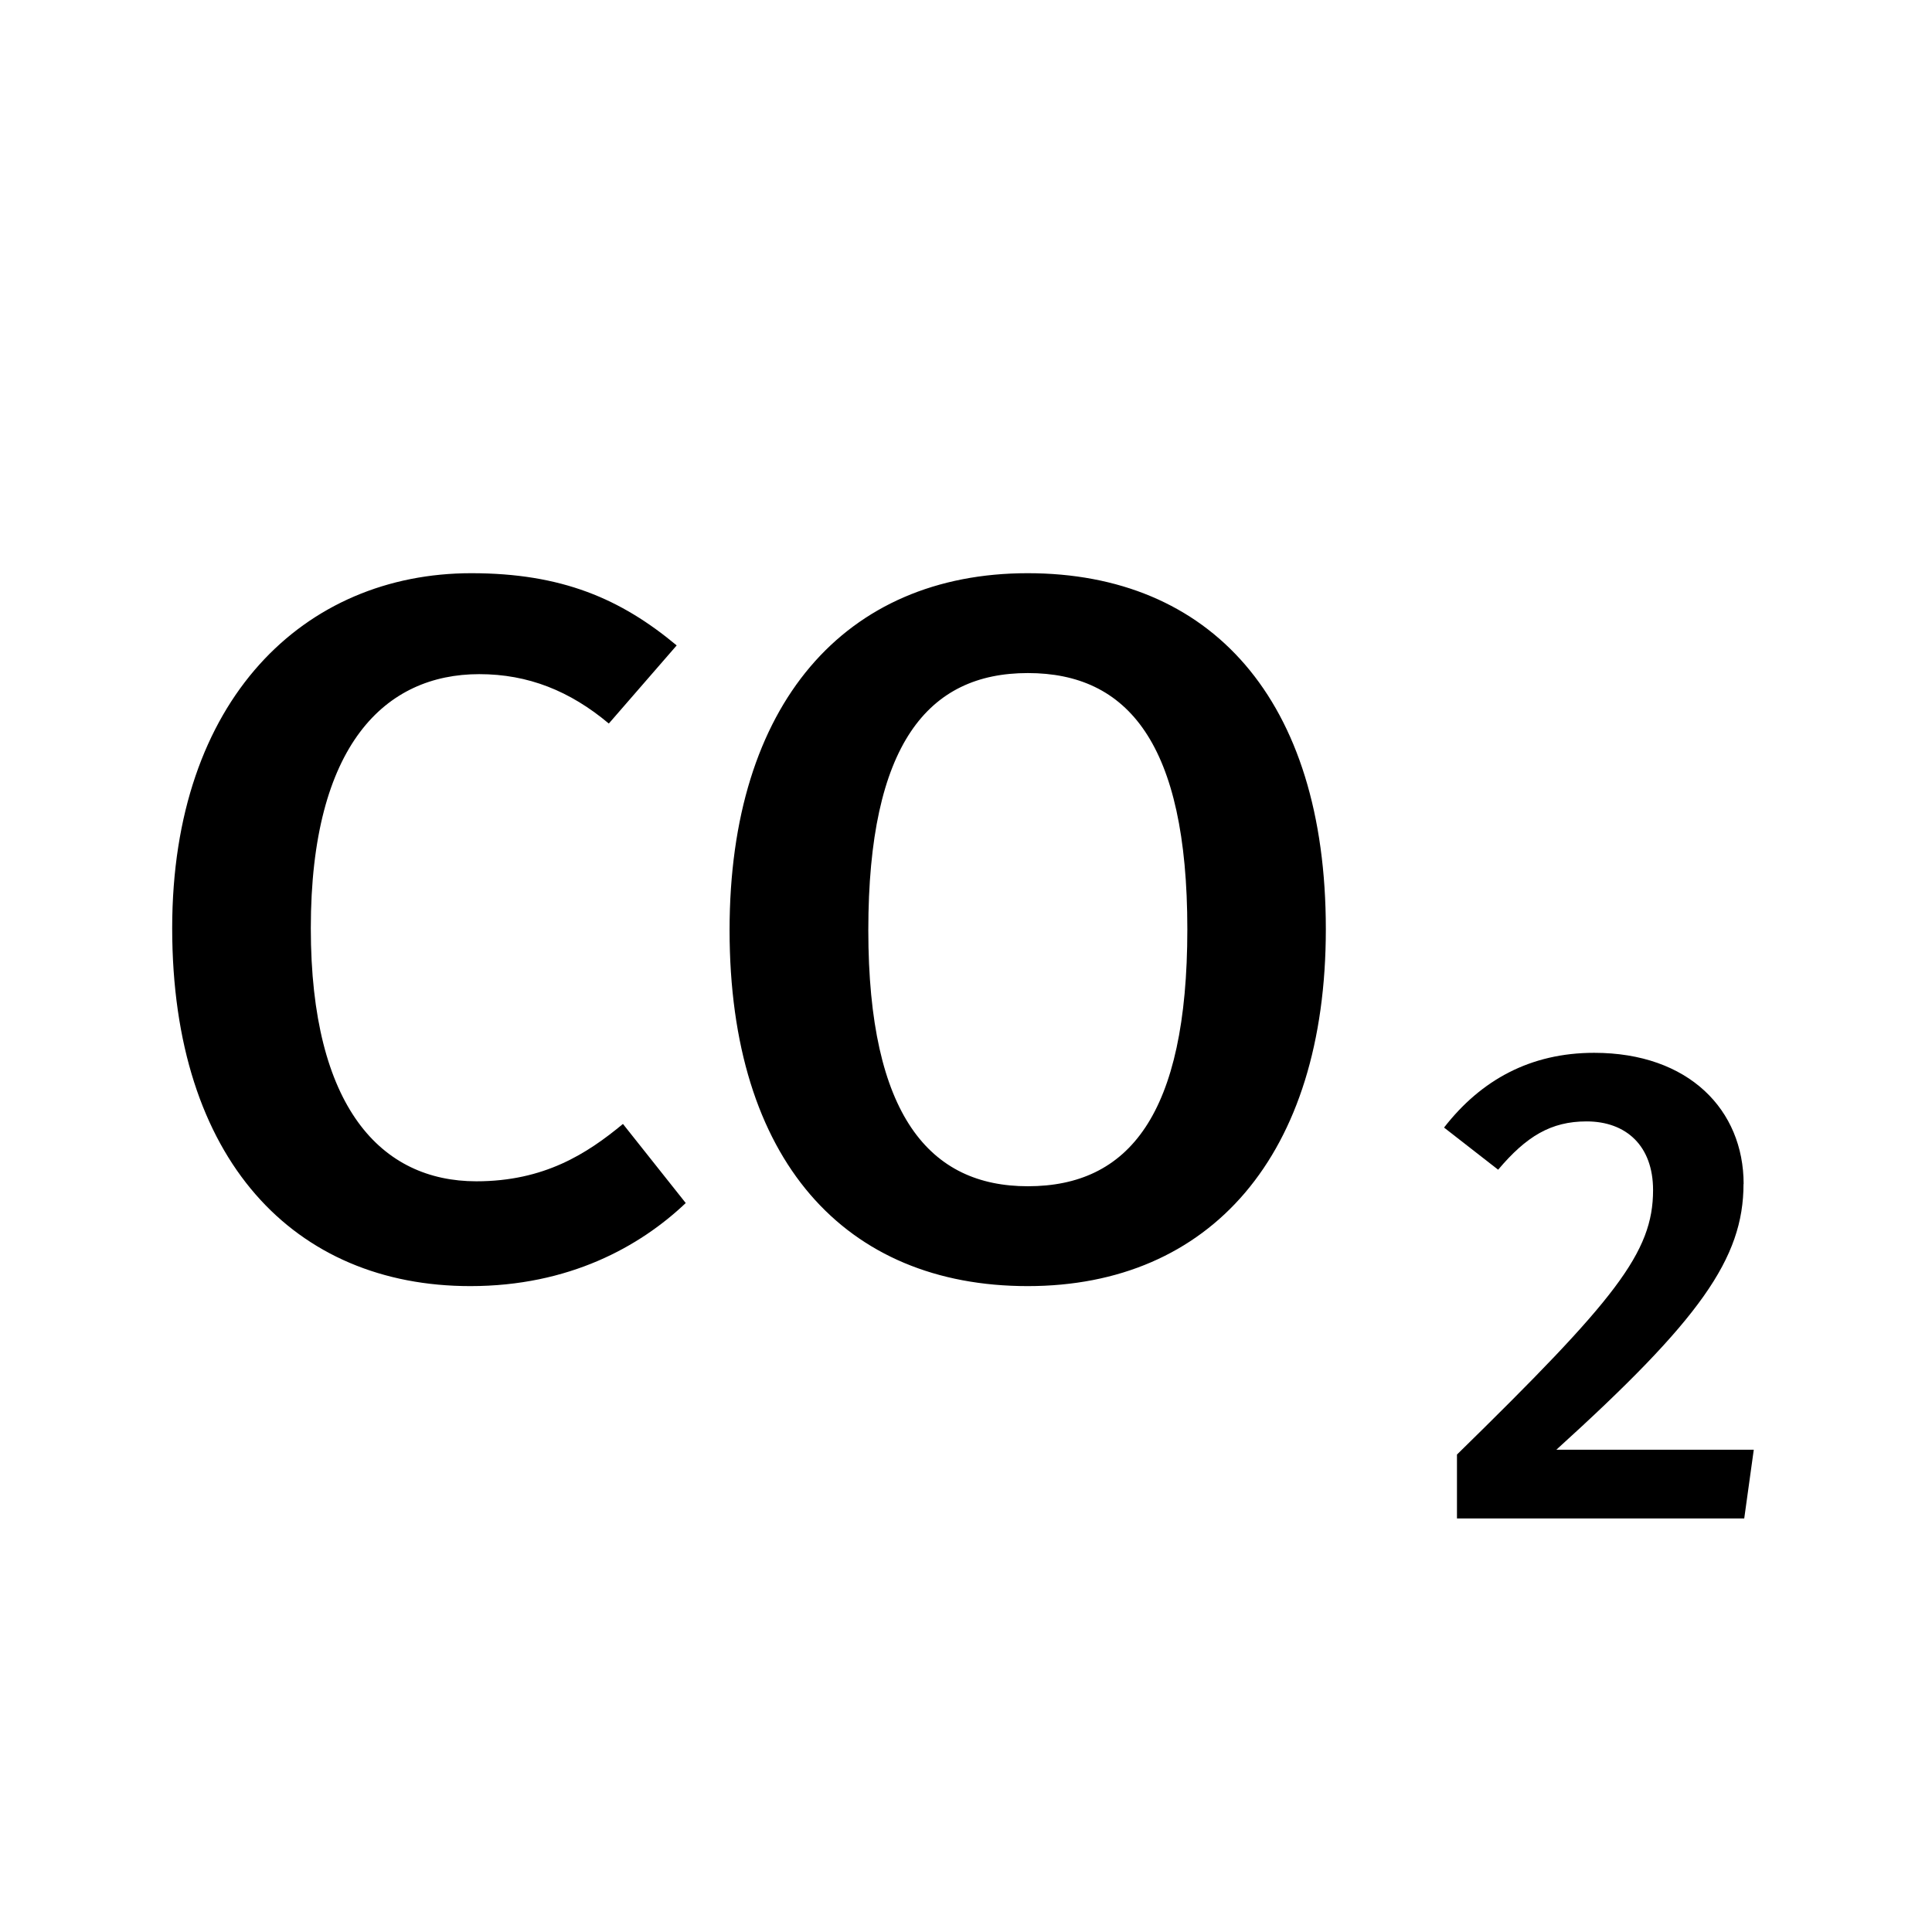 <?xml version="1.0" encoding="utf-8"?>
<!-- Generated by IcoMoon.io -->
<!DOCTYPE svg PUBLIC "-//W3C//DTD SVG 1.1//EN" "http://www.w3.org/Graphics/SVG/1.1/DTD/svg11.dtd">
<svg version="1.1" xmlns="http://www.w3.org/2000/svg" xmlns:xlink="http://www.w3.org/1999/xlink" width="16" height="16" viewBox="0 0 16 16">
<path fill="#000000" d="M3.945 9.783c-0.784 0-1.371-0.606-1.371-2.096 0-1.523 0.619-2.104 1.395-2.104 0.405 0 0.751 0.139 1.073 0.409l0.562-0.647c-0.462-0.385-0.95-0.598-1.701-0.598-1.379 0-2.477 1.040-2.477 2.94 0 1.924 1.016 2.964 2.469 2.964 0.817 0 1.404-0.327 1.784-0.688l-0.52-0.655c-0.297 0.246-0.652 0.475-1.214 0.475v0zM10.98 7.695c0-1.908-0.958-2.948-2.469-2.948s-2.469 1.081-2.469 2.956c0 1.908 0.958 2.948 2.469 2.948s2.469-1.081 2.469-2.956v0zM9.833 7.695c0 1.539-0.487 2.129-1.321 2.129-0.809 0-1.321-0.581-1.321-2.121s0.495-2.129 1.321-2.129c0.826 0 1.321 0.581 1.321 2.121v0z"></path>
<path fill="#000000" d="M14.44 9.806c0-0.614-0.454-1.087-1.238-1.087-0.528 0-0.937 0.225-1.243 0.619l0.448 0.349c0.233-0.276 0.437-0.4 0.732-0.4 0.329 0 0.551 0.203 0.551 0.569 0 0.518-0.312 0.906-1.624 2.19v0.529h2.379l0.079-0.569h-1.635c1.186-1.075 1.55-1.582 1.55-2.201v0z"></path>
</svg>
